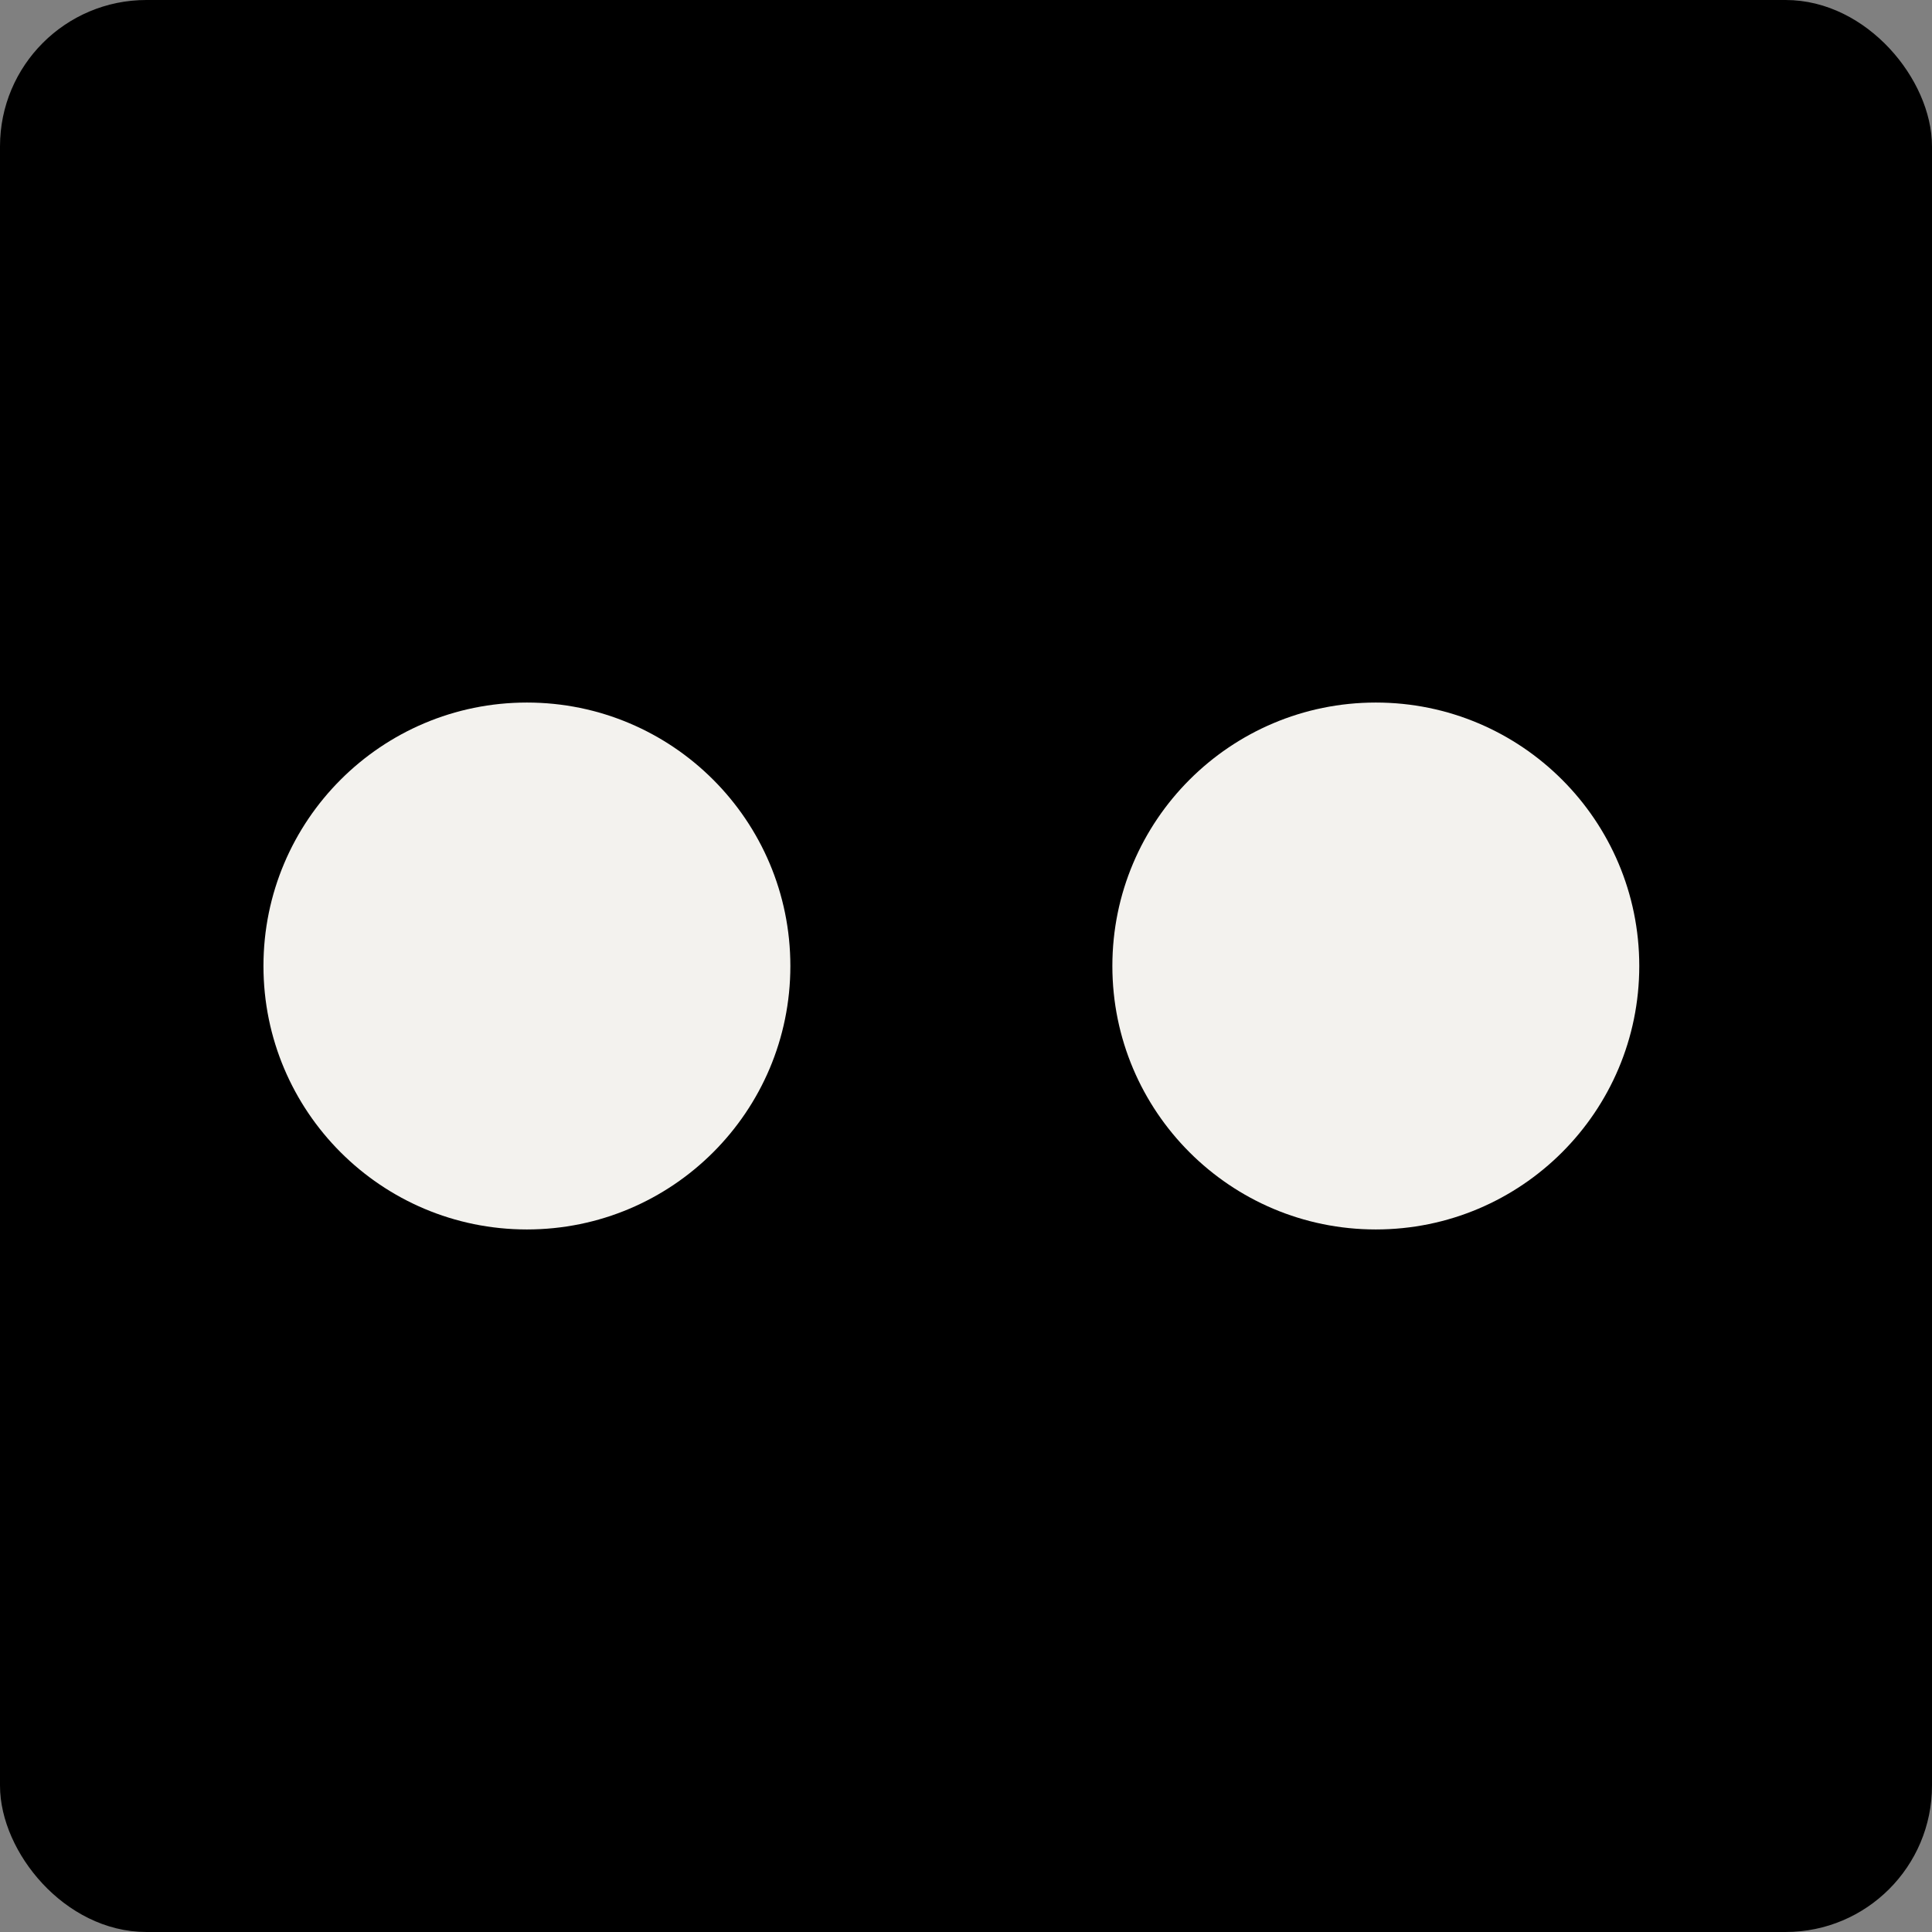 <svg width="66" height="66" viewBox="0 0 66 66" fill="none" xmlns="http://www.w3.org/2000/svg">
<rect x="0" y="0" width="66" height="66" fill="#808080" stroke="none"/>
<rect x="0.5" y="0.5" width="65" height="65" rx="4.5" fill="black" stroke="black"/>
<circle cx="18" cy="33" r="9" fill="#F3F2EE"/>
<circle cx="47" cy="33" r="9" fill="#F3F2EE"/>
</svg>
